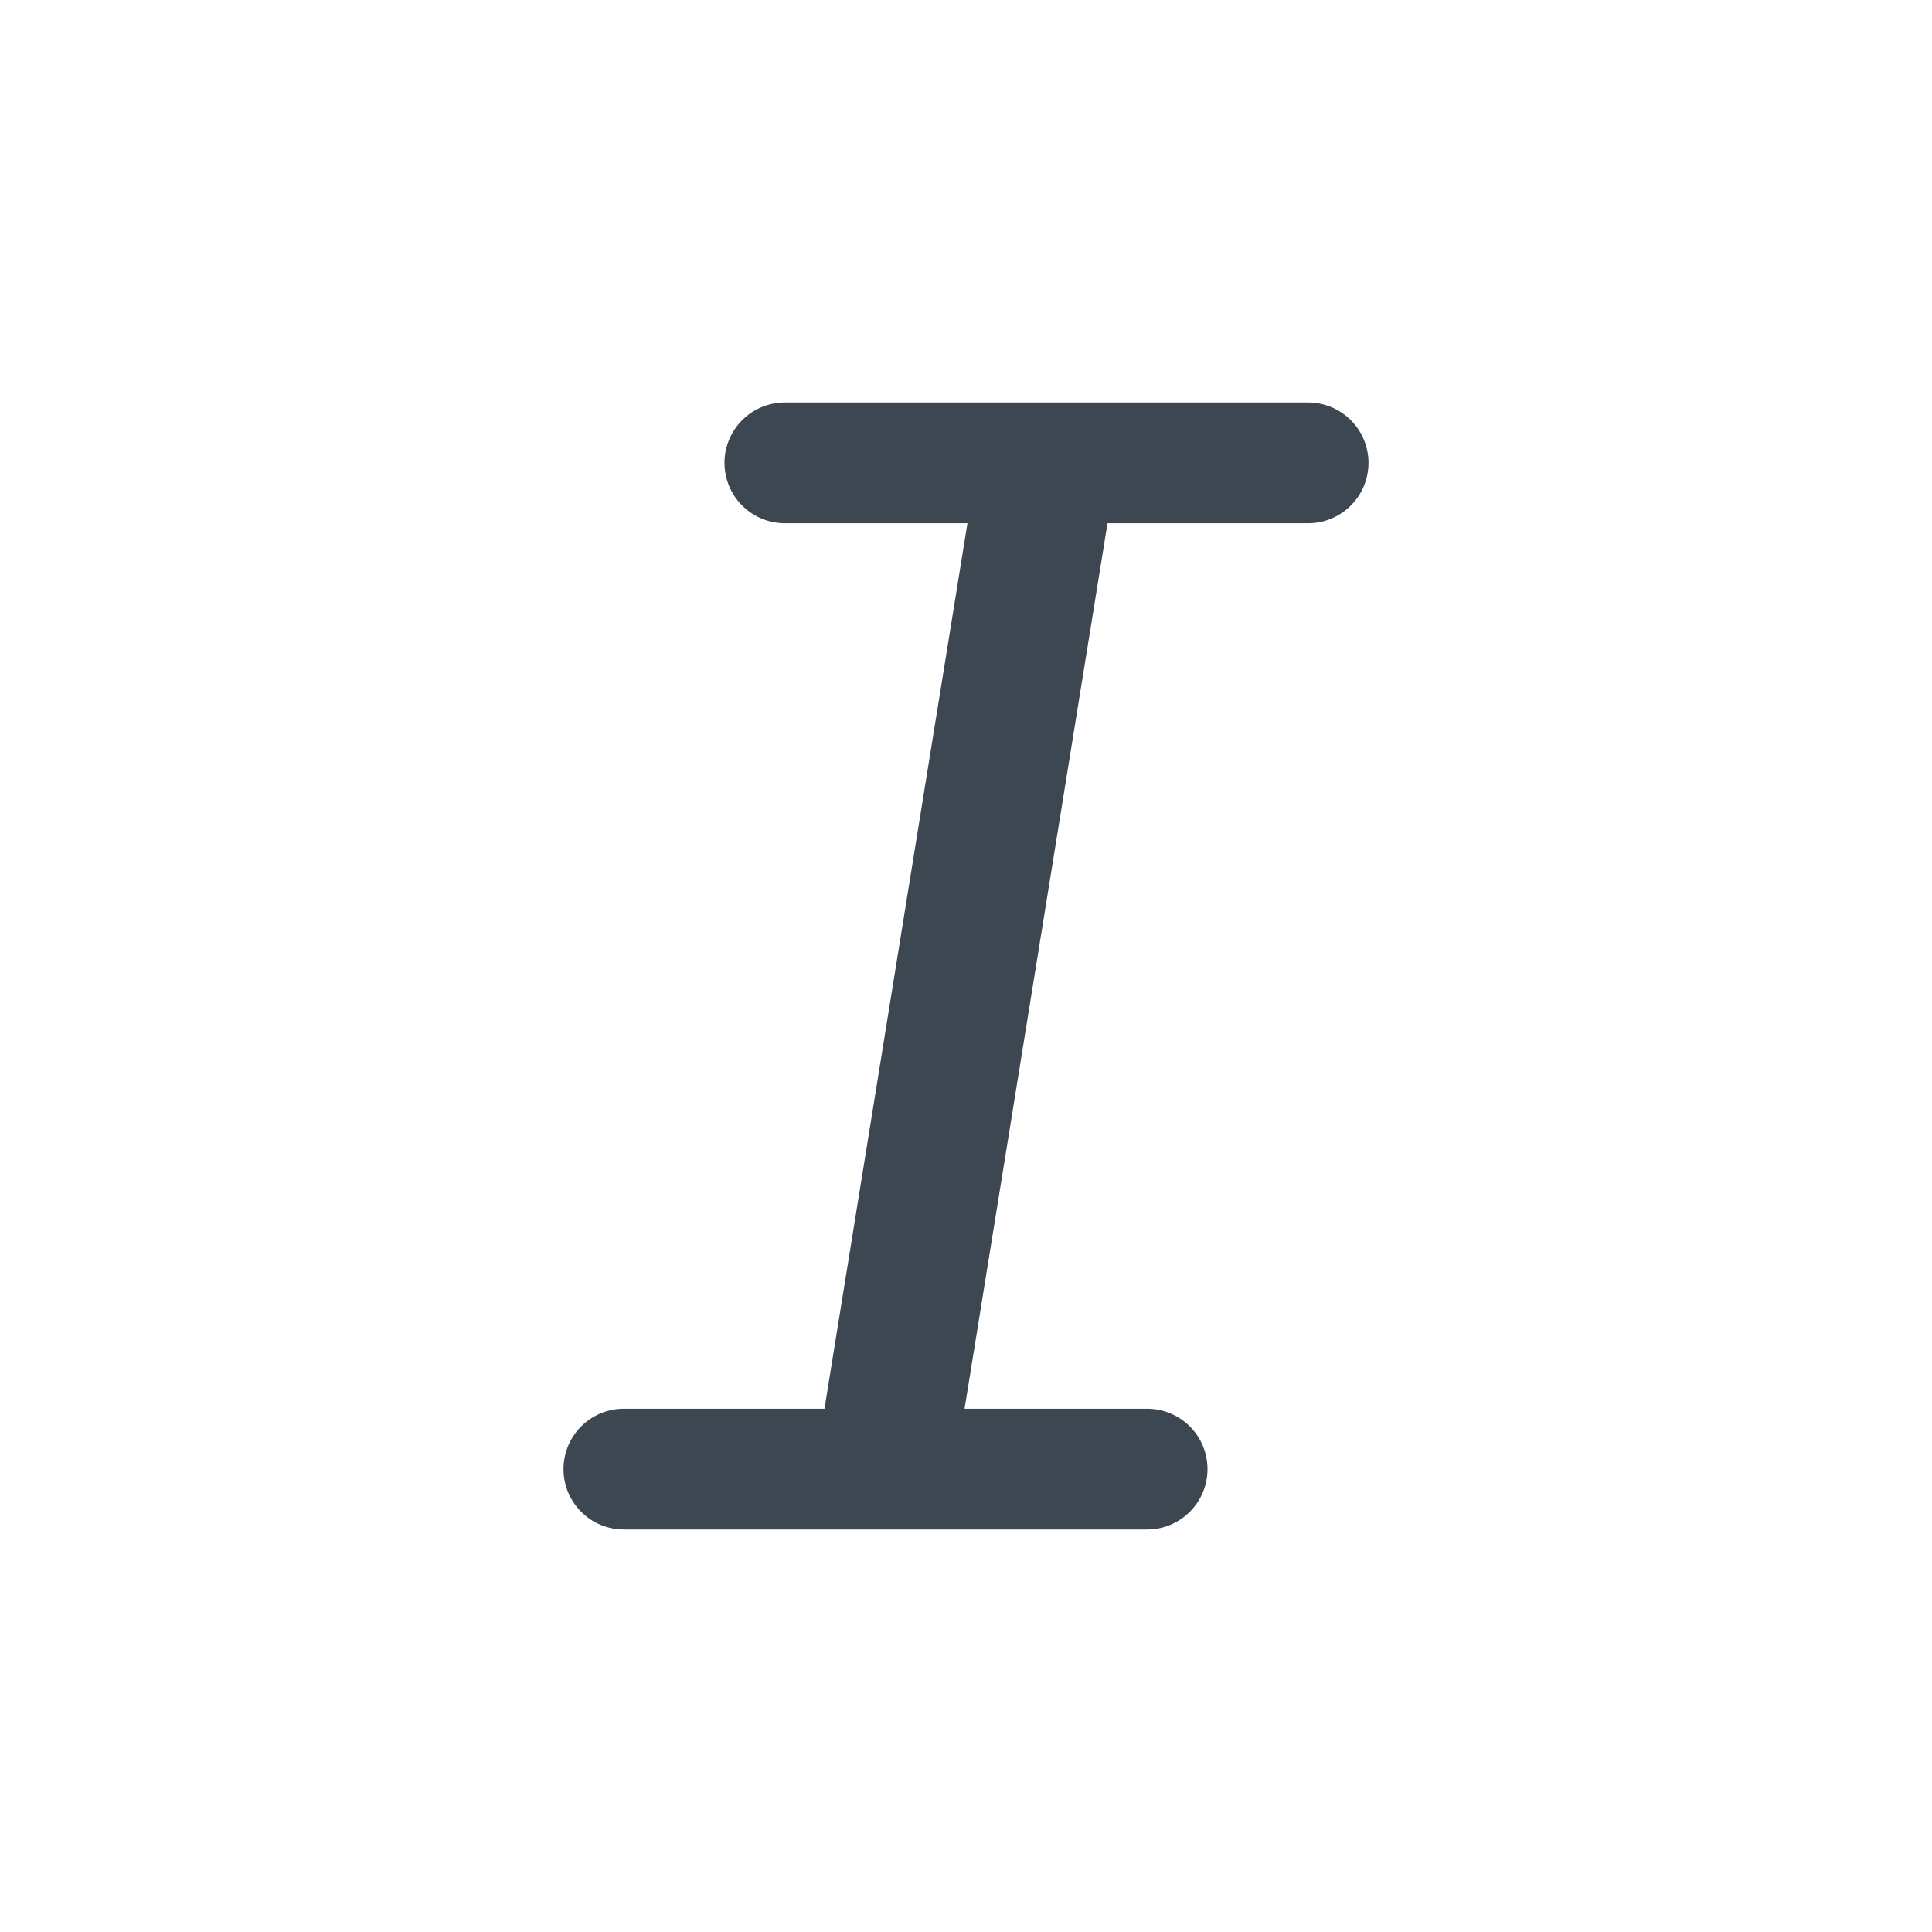 <svg class="primary" viewBox="0 0 24 24" width="24" height="24" fill="#3d4752" xmlns="http://www.w3.org/2000/svg"><path fill-rule="evenodd" clip-rule="evenodd" d="M9 5.75A.75.75 0 019.75 5h6.5a.75.75 0 010 1.5h-2.492l-1.776 11h2.268a.75.75 0 010 1.5h-6.5a.75.75 0 010-1.5h2.492l1.776-11H9.75A.75.75 0 019 5.75z"></path></svg>
